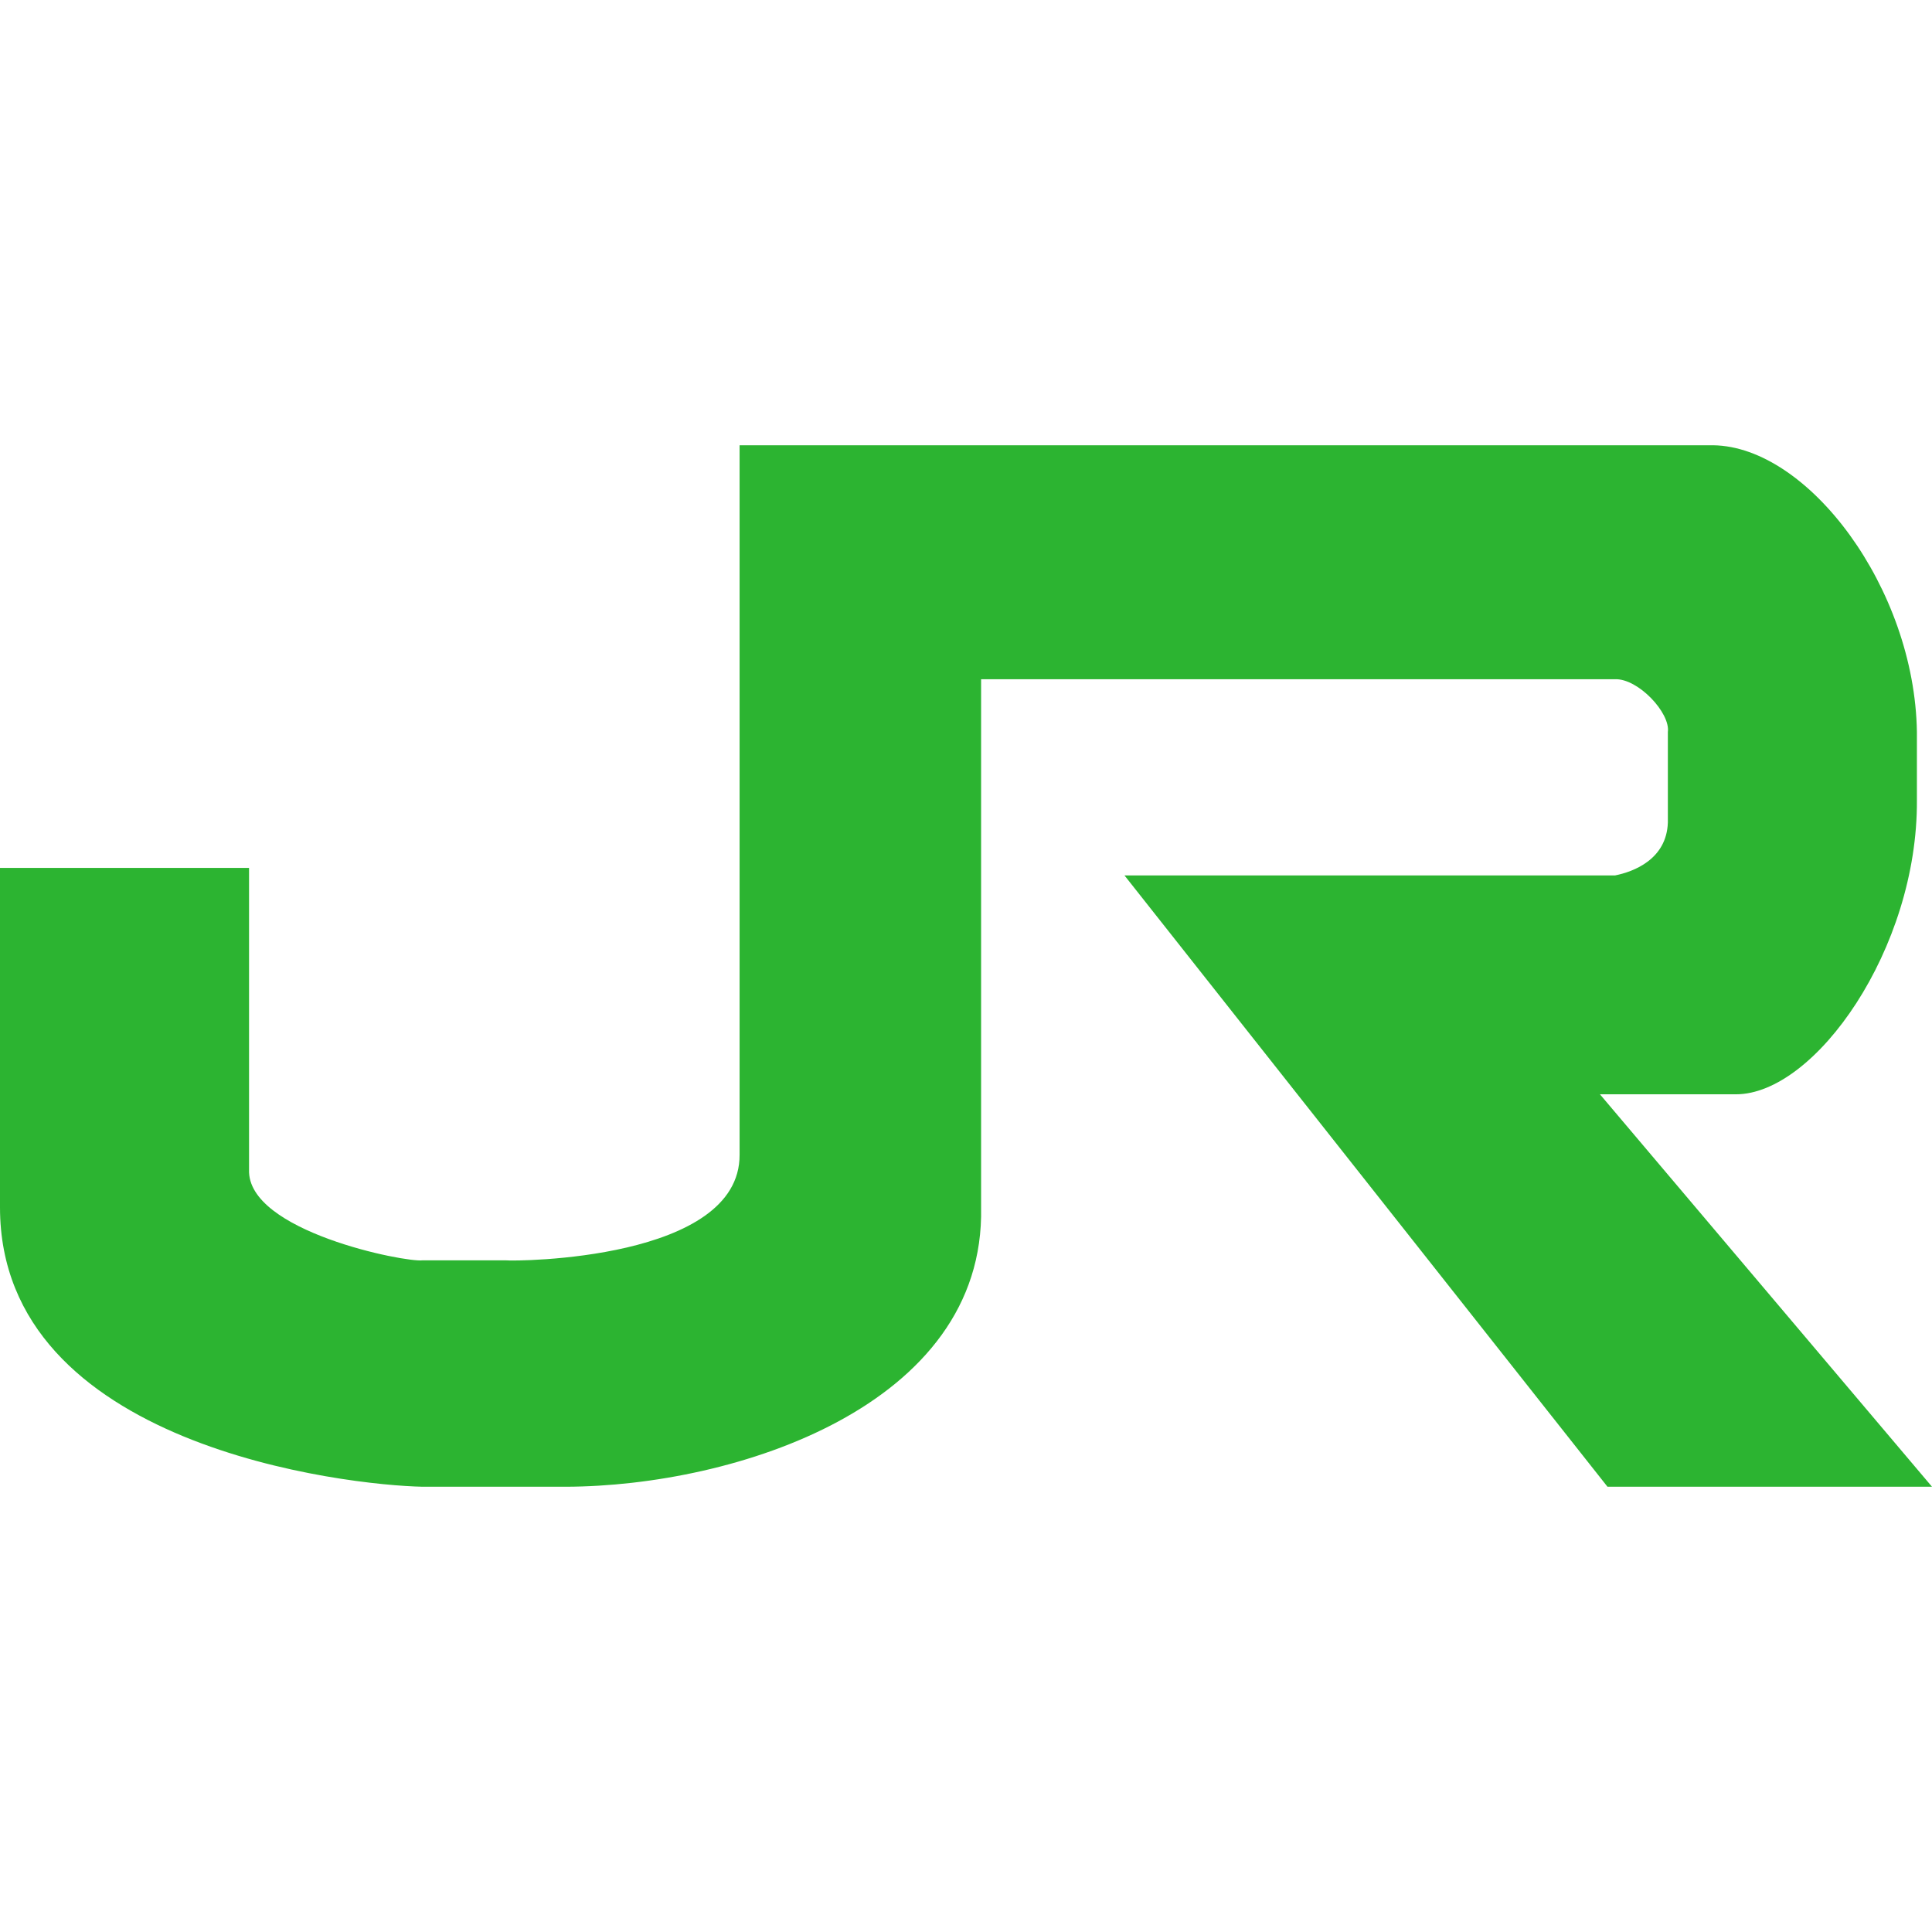 <svg width="256" height="256" viewBox="0 0 256 256" xmlns="http://www.w3.org/2000/svg"><path d="M0 115h33v40c-.282 8.169 20.792 12.314 23 12h11c1.366.156 31.079-.011 31-14v-94h129c12.609.164 26.718 18.956 27 38v9c.137 19.706-13.507 39.032-24 39h-18l44 52h-43l-64-81h65c2.46-.491 6.827-2.13 7-7v-12c.345-2.539-3.935-7.107-7-7h-84v70c.542 26.313-32.646 36.937-55 37h-19c-9.91-.186-55.976-5.3-56-37v-45z" fill="#2CB431"/></svg>